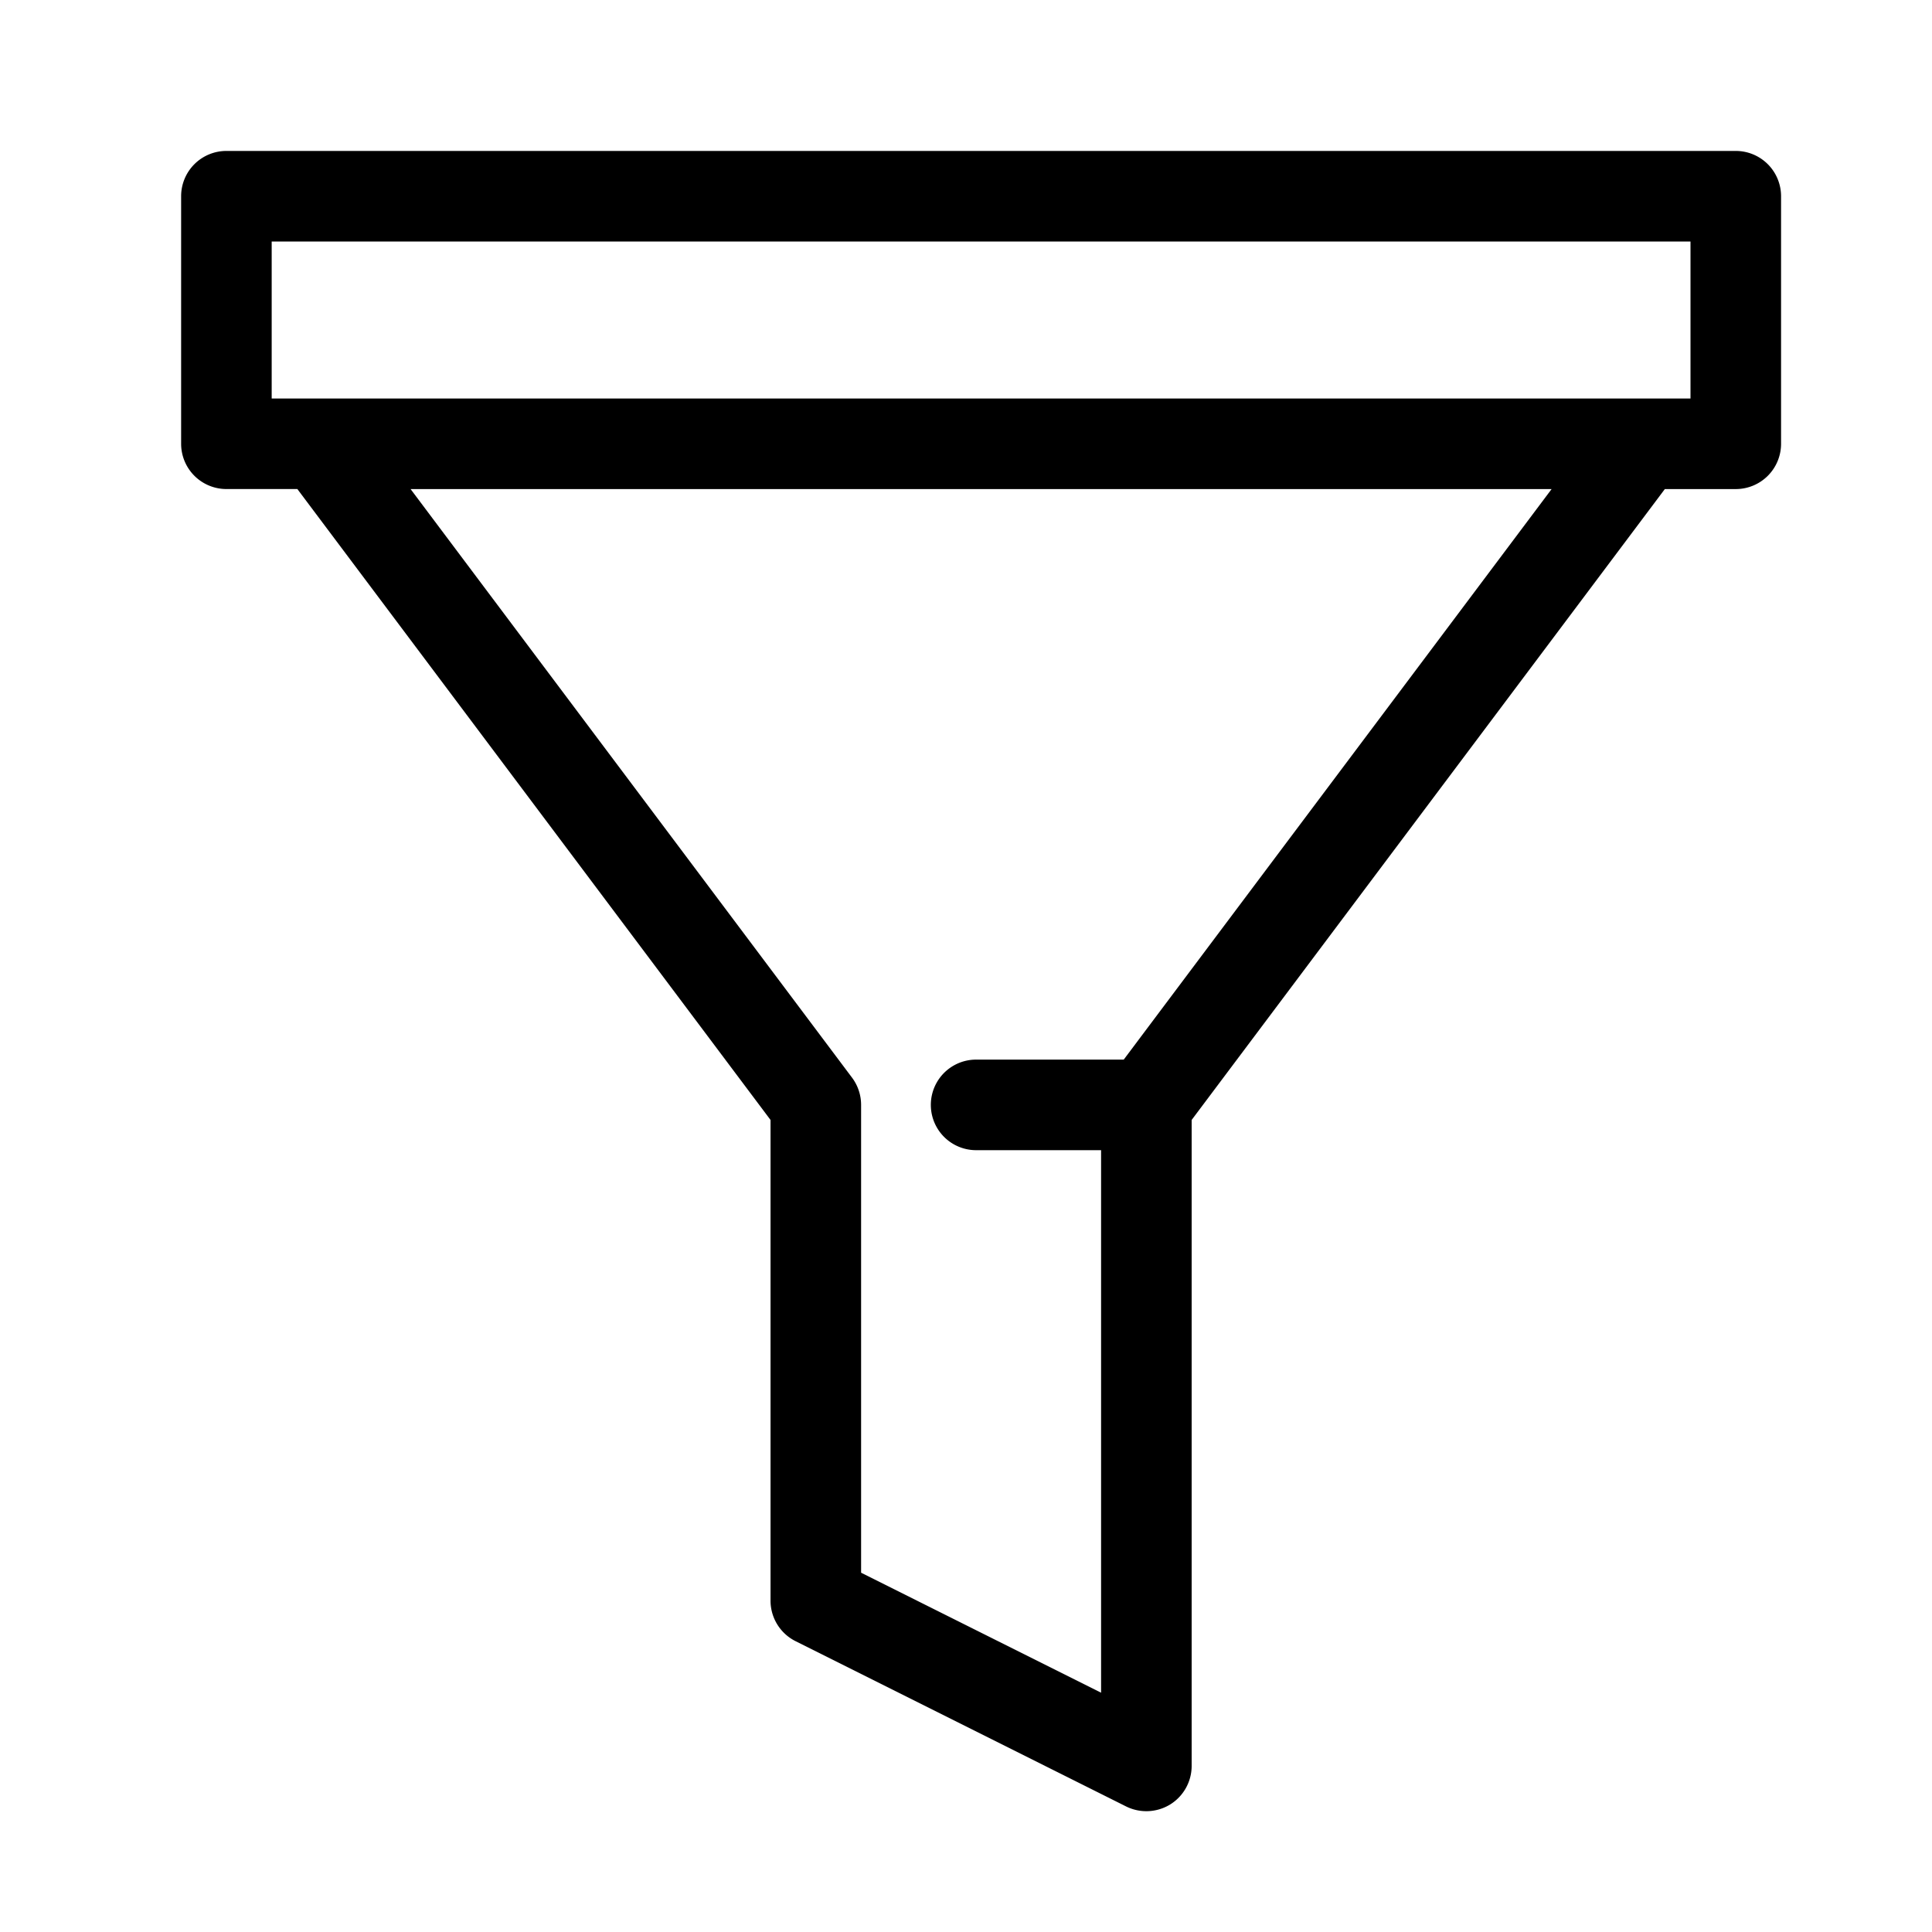 <svg xmlns="http://www.w3.org/2000/svg" width="64" height="64" fill="none" viewBox="0 0 64 64"><path fill="currentColor" fill-rule="evenodd" d="M56 13.201H9v-5.2h47zm-18.775 21.9h-4.89a1.5 1.5 0 0 0 0 3h4.14v17.972l-7.95-3.975V36.6c0-.324-.105-.64-.299-.9L13.601 16.201h37.798zM57.5 5h-50A1.5 1.5 0 0 0 6 6.5v8.2a1.5 1.5 0 0 0 1.5 1.5h2.35l15.675 20.9v15.924a1.5 1.5 0 0 0 .829 1.342l10.95 5.475a1.51 1.51 0 0 0 1.46-.066c.441-.273.711-.757.711-1.276V37.1L55.15 16.201h2.35a1.5 1.5 0 0 0 1.5-1.5v-8.2A1.5 1.5 0 0 0 57.5 5" clip-rule="evenodd"/></svg>